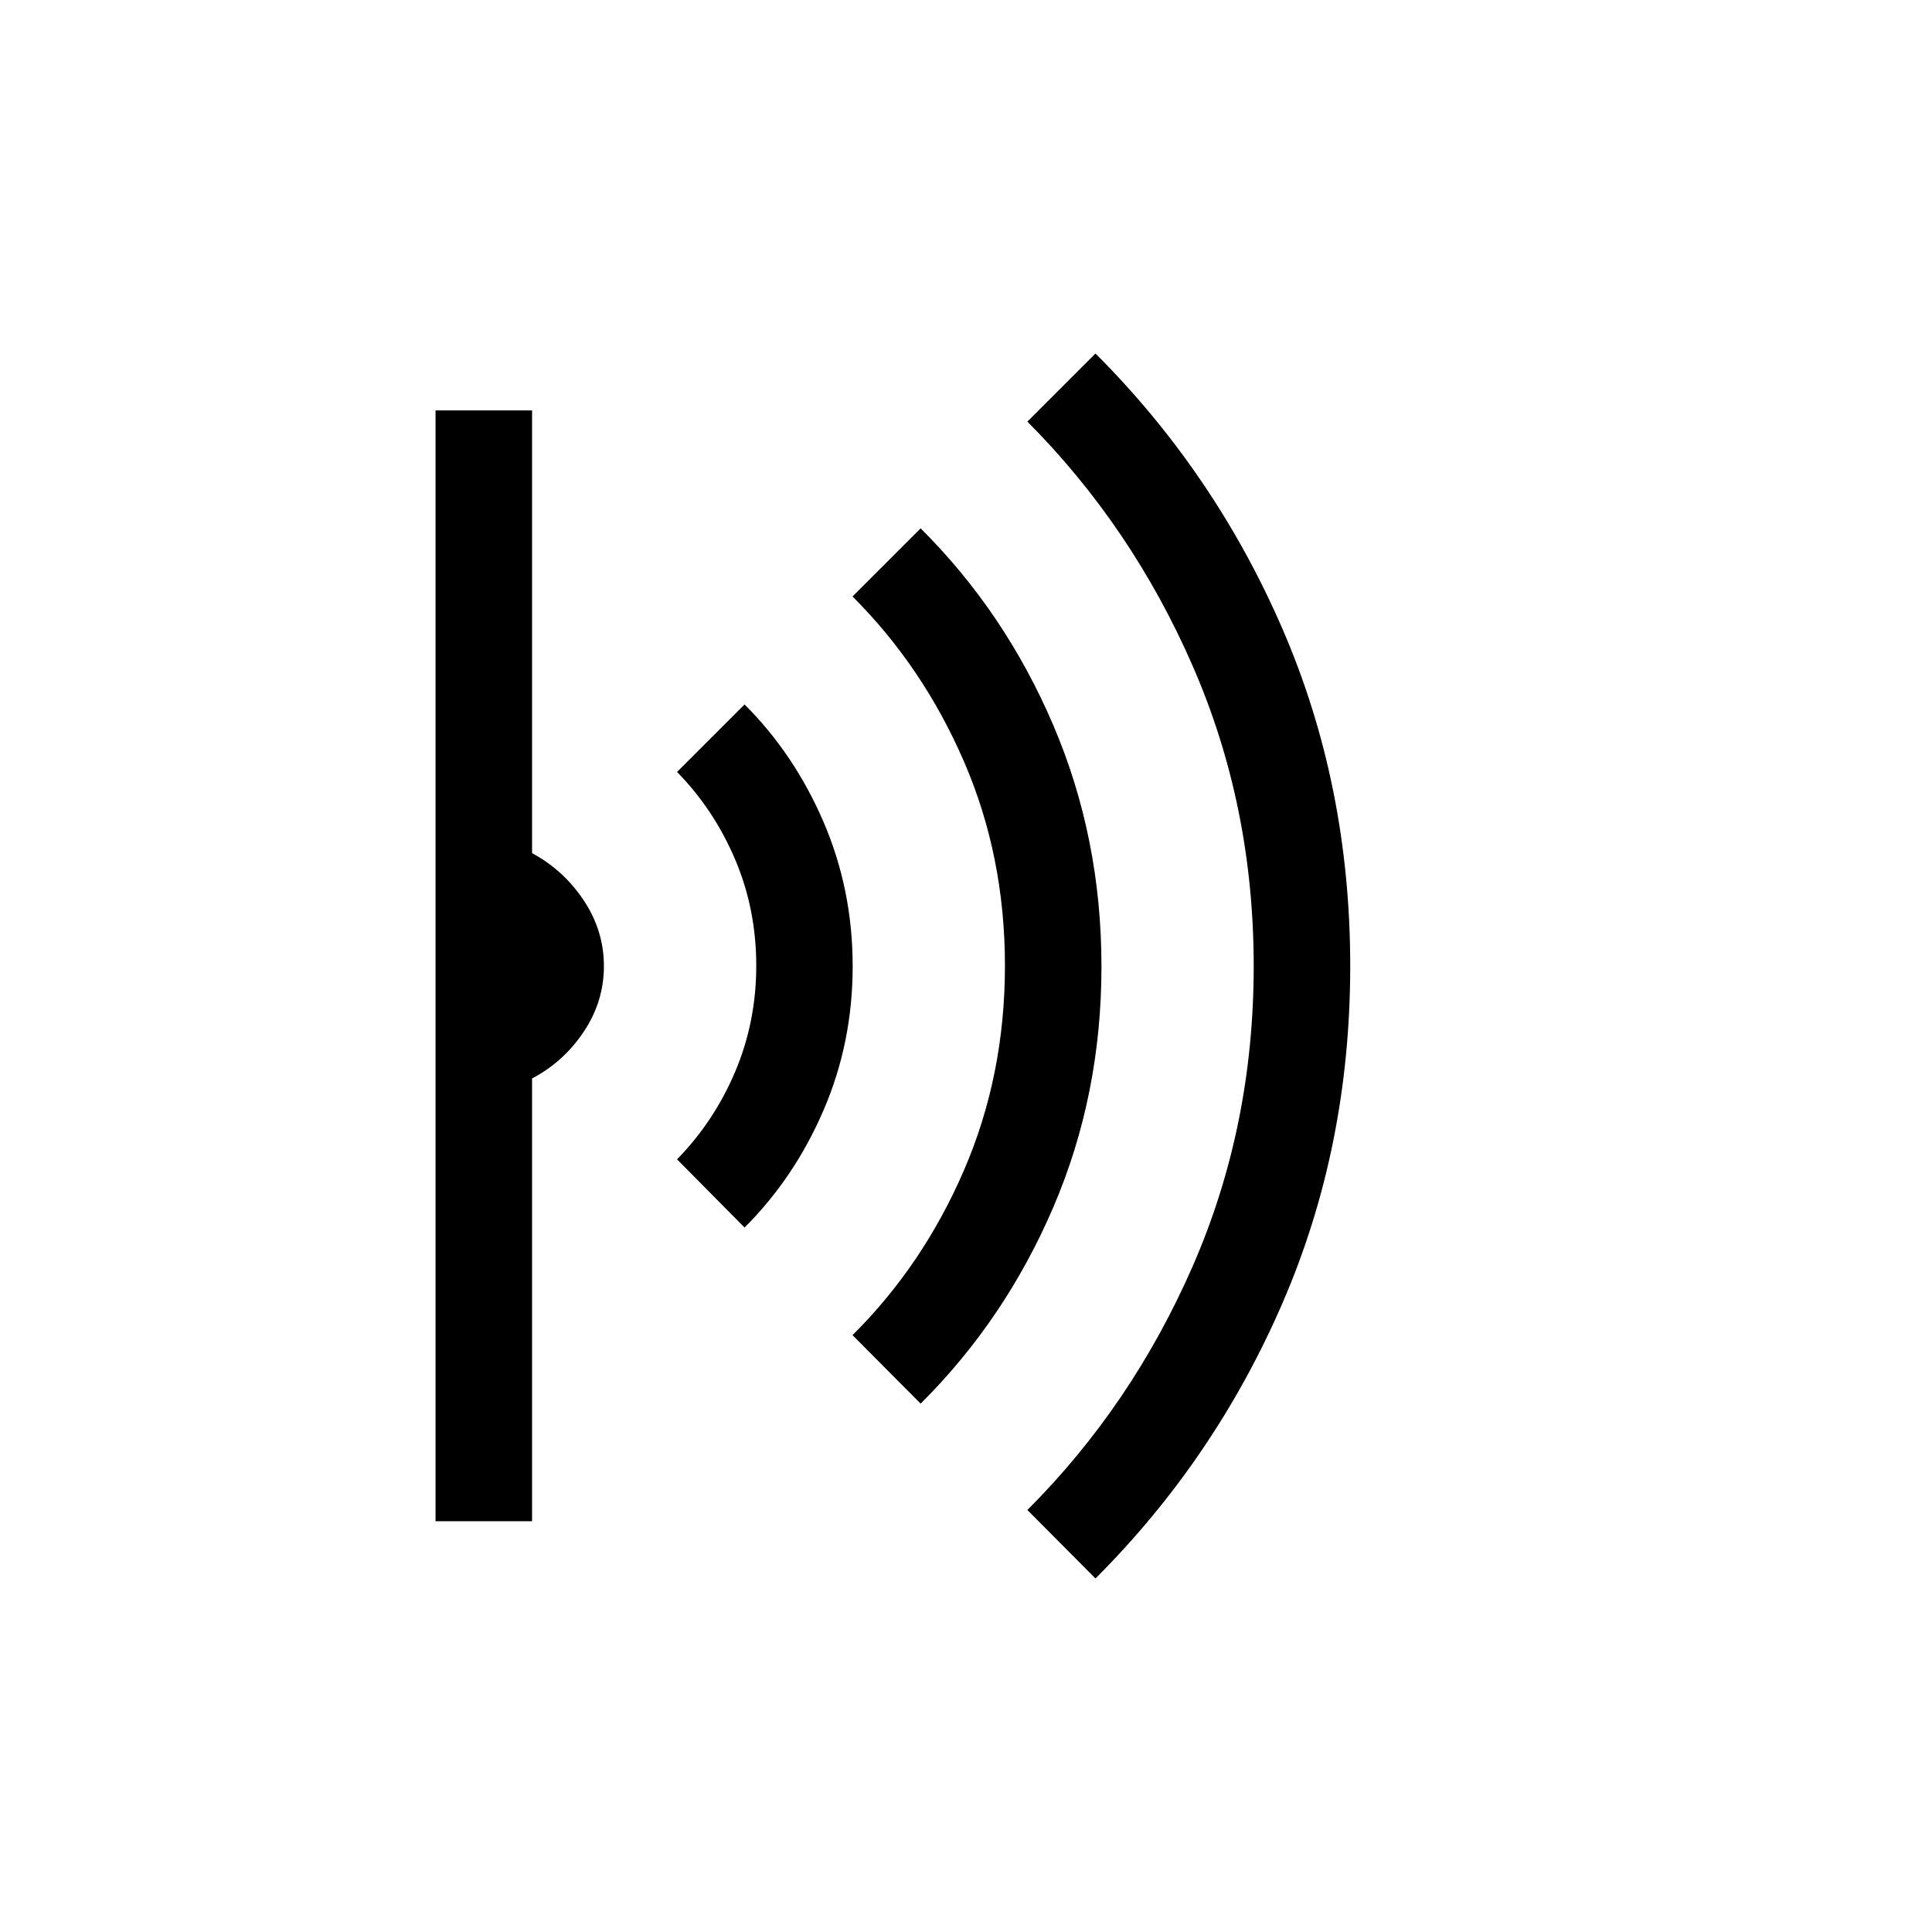 <svg xmlns="http://www.w3.org/2000/svg" height="20" viewBox="0 -960 960 960" width="20"><path d="m544.34-175.66-33.84-34.03q51.92-51.93 82.19-121.25 30.27-69.32 30.27-148.98t-30.27-149.06q-30.27-69.4-82.19-121.52l33.84-33.84q59.43 59.42 93 137.04 33.58 77.62 33.58 167.31 0 89.68-33.58 167.3-33.57 77.61-93 137.03Zm-86.88-86.88-33.85-34.04q34.93-34.65 55.33-81.81 20.41-47.16 20.41-101.73 0-54.57-20.41-101.61-20.4-47.04-55.33-81.88l33.85-33.85q41.96 41.75 65.9 97.77 23.95 56.03 23.95 119.94 0 63.9-23.95 119.68-23.94 55.78-65.9 97.53Zm-87.5-87.5-33.54-33.9q18.35-18.74 28.86-43.49 10.5-24.75 10.5-52.77 0-28.02-10.5-52.76-10.51-24.73-28.86-43.46l33.54-33.54q24.7 24.61 39.22 58.31 14.51 33.71 14.51 71.74 0 38.03-14.51 71.65-14.52 33.61-39.22 58.22ZM216.42-204.12v-551.96h47.96v220q15.63 8.39 25.67 23.46 10.03 15.08 10.03 32.68t-10.03 32.62q-10.04 15.01-25.67 23.2v220h-47.96Z"/></svg>